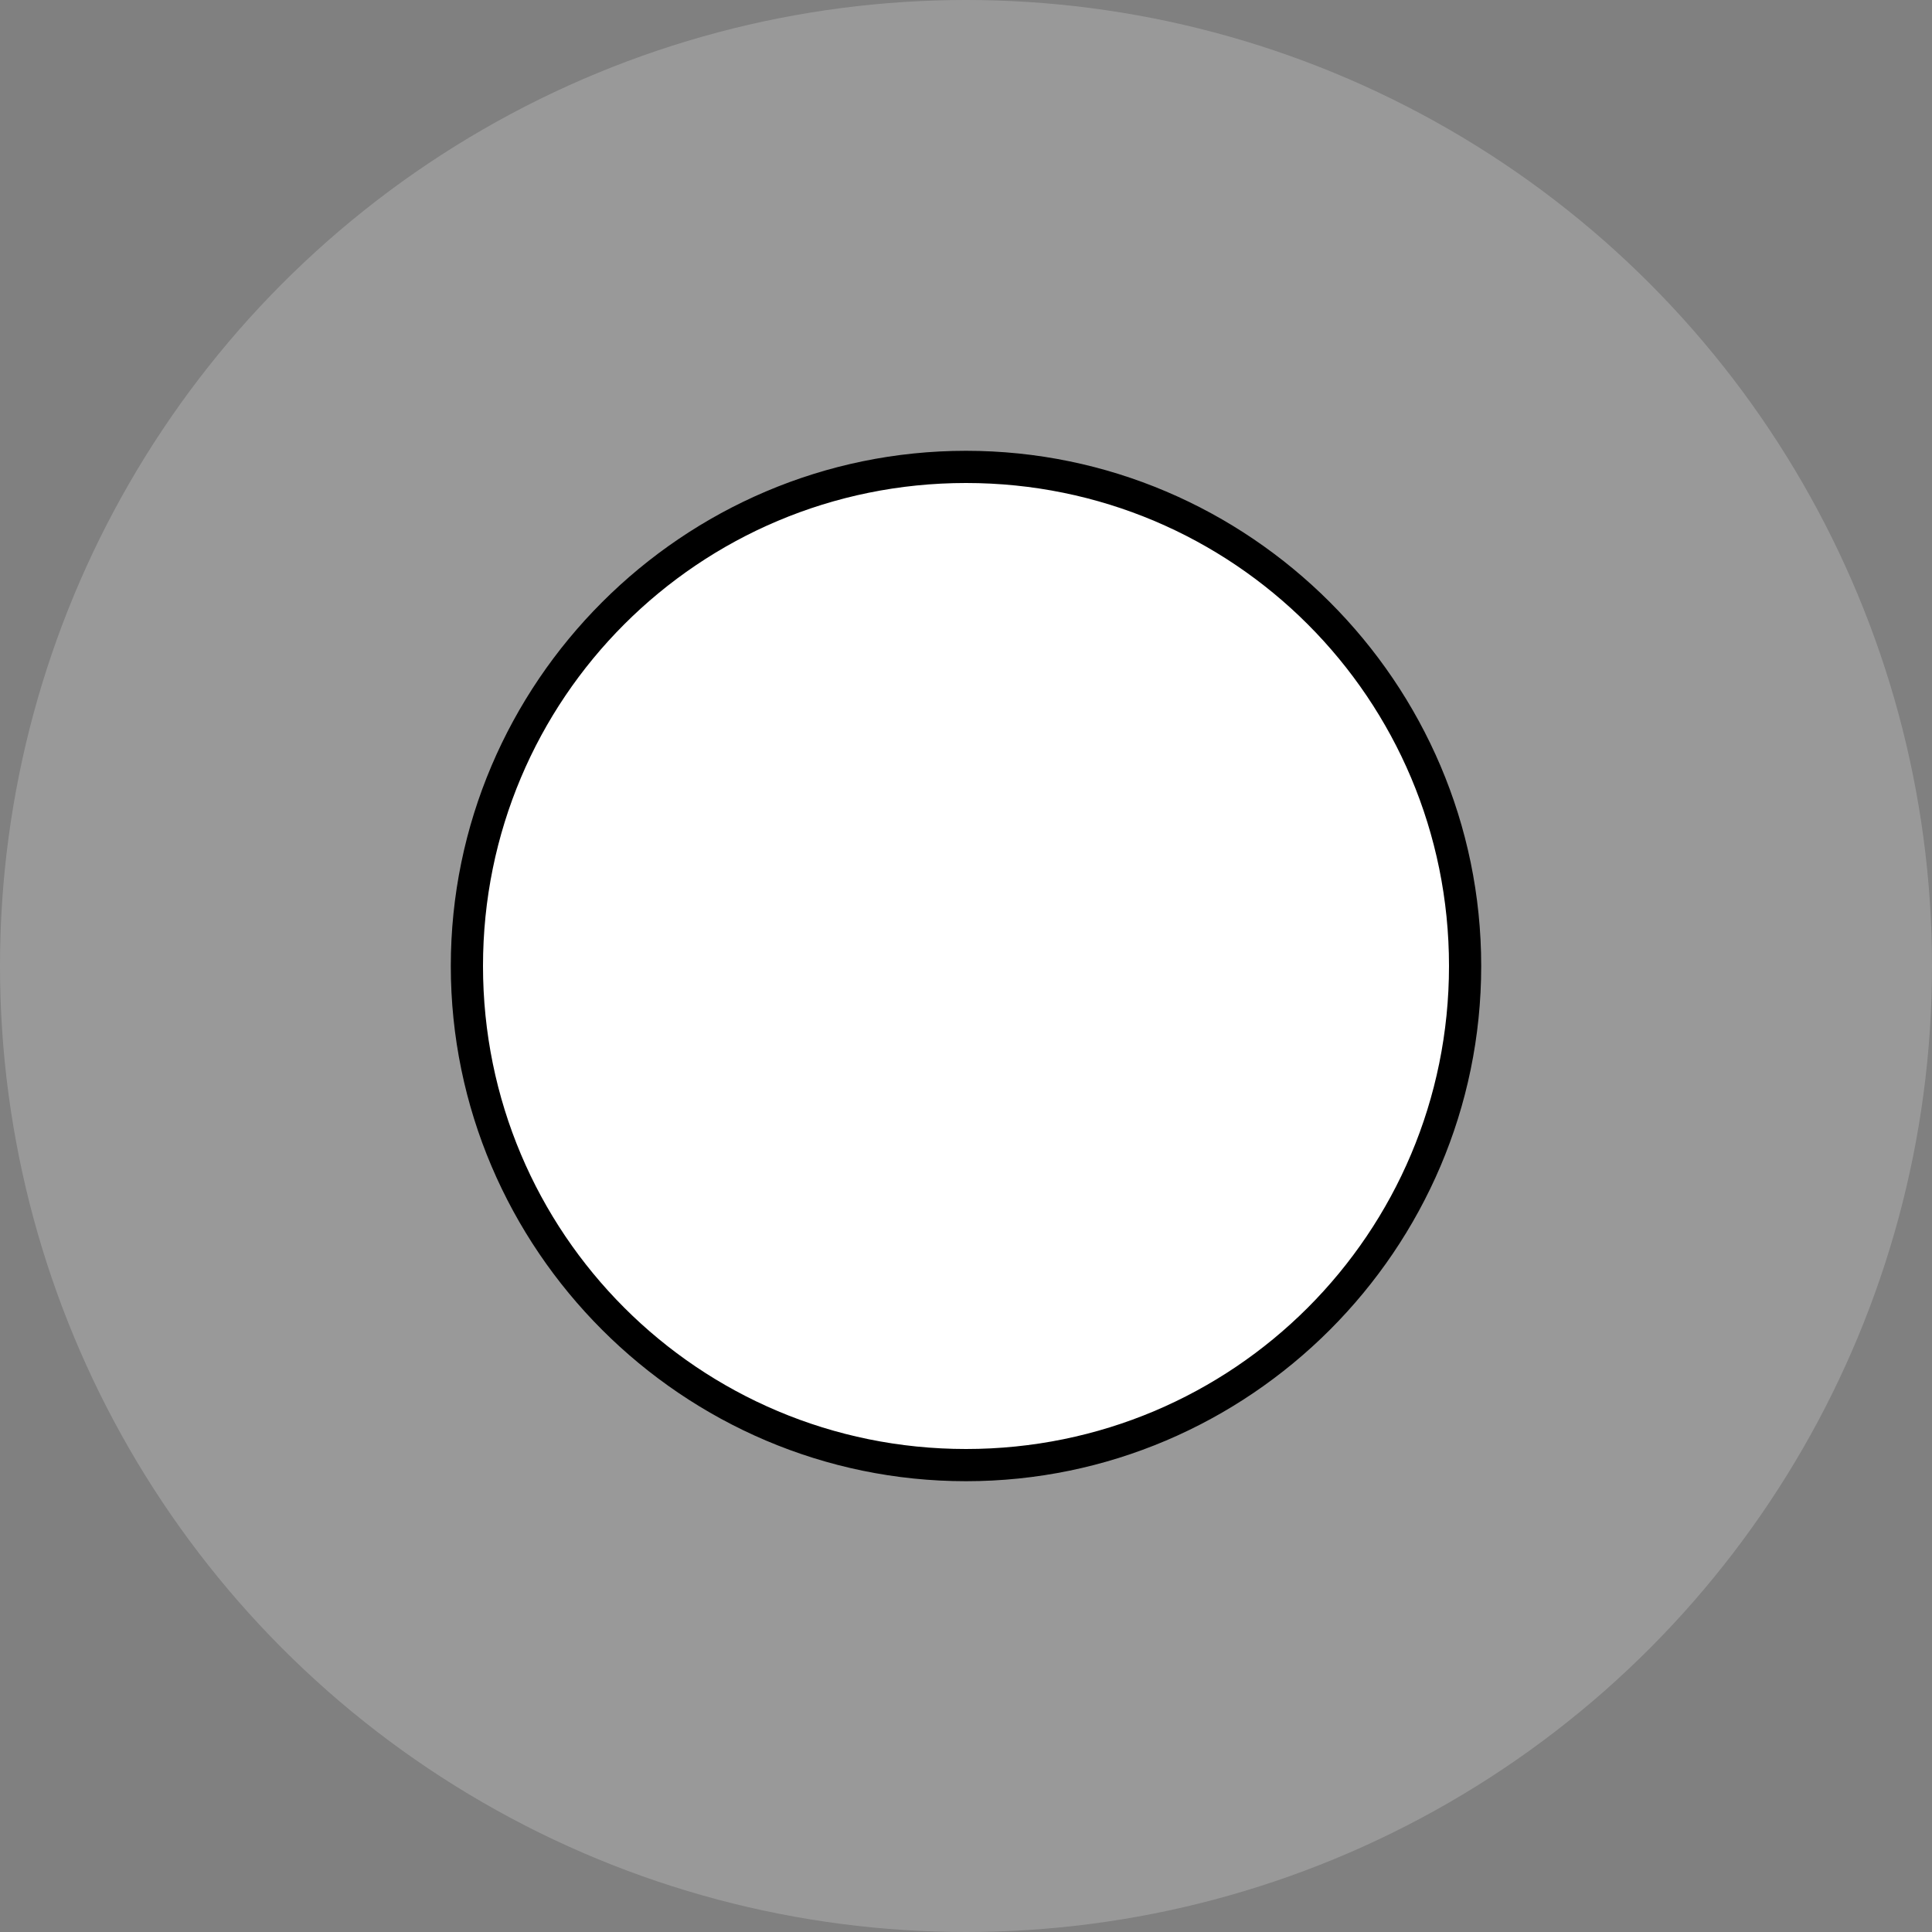 <!-- Generator: Adobe Illustrator 22.0.1, SVG Export Plug-In  -->
<svg version="1.1"
   xmlns="http://www.w3.org/2000/svg" xmlns:xlink="http://www.w3.org/1999/xlink" xmlns:a="http://ns.adobe.com/AdobeSVGViewerExtensions/3.0/"
   x="0px" y="0px" viewBox="0 0 120 120" style="enable-background:new 0 0 120 120;"
   xml:space="preserve">
<rect x="0" y="0" width="120" height="120" fill="#808080" stroke="none"/>
<style type="text/css">
  .temperature_st0{opacity:0.2;fill:#FFFFFF;}
  .temperature_st1{fill:#FFFFFF;}
</style>
<defs>
</defs>
<circle class="temperature_st0" cx="60" cy="60" r="60"/>
<g>
  <circle class="temperature_st1" cx="60" cy="60" r="31"/>
  <path d="M60,30c16.6,0,30,13.4,30,30S76.6,90,60,90S30,76.6,30,60S43.4,30,60,30 M60,28c-17.6,0-32,14.4-32,32s14.4,32,32,32
    s32-14.4,32-32S77.6,28,60,28L60,28z"/>
</g>
</svg>
